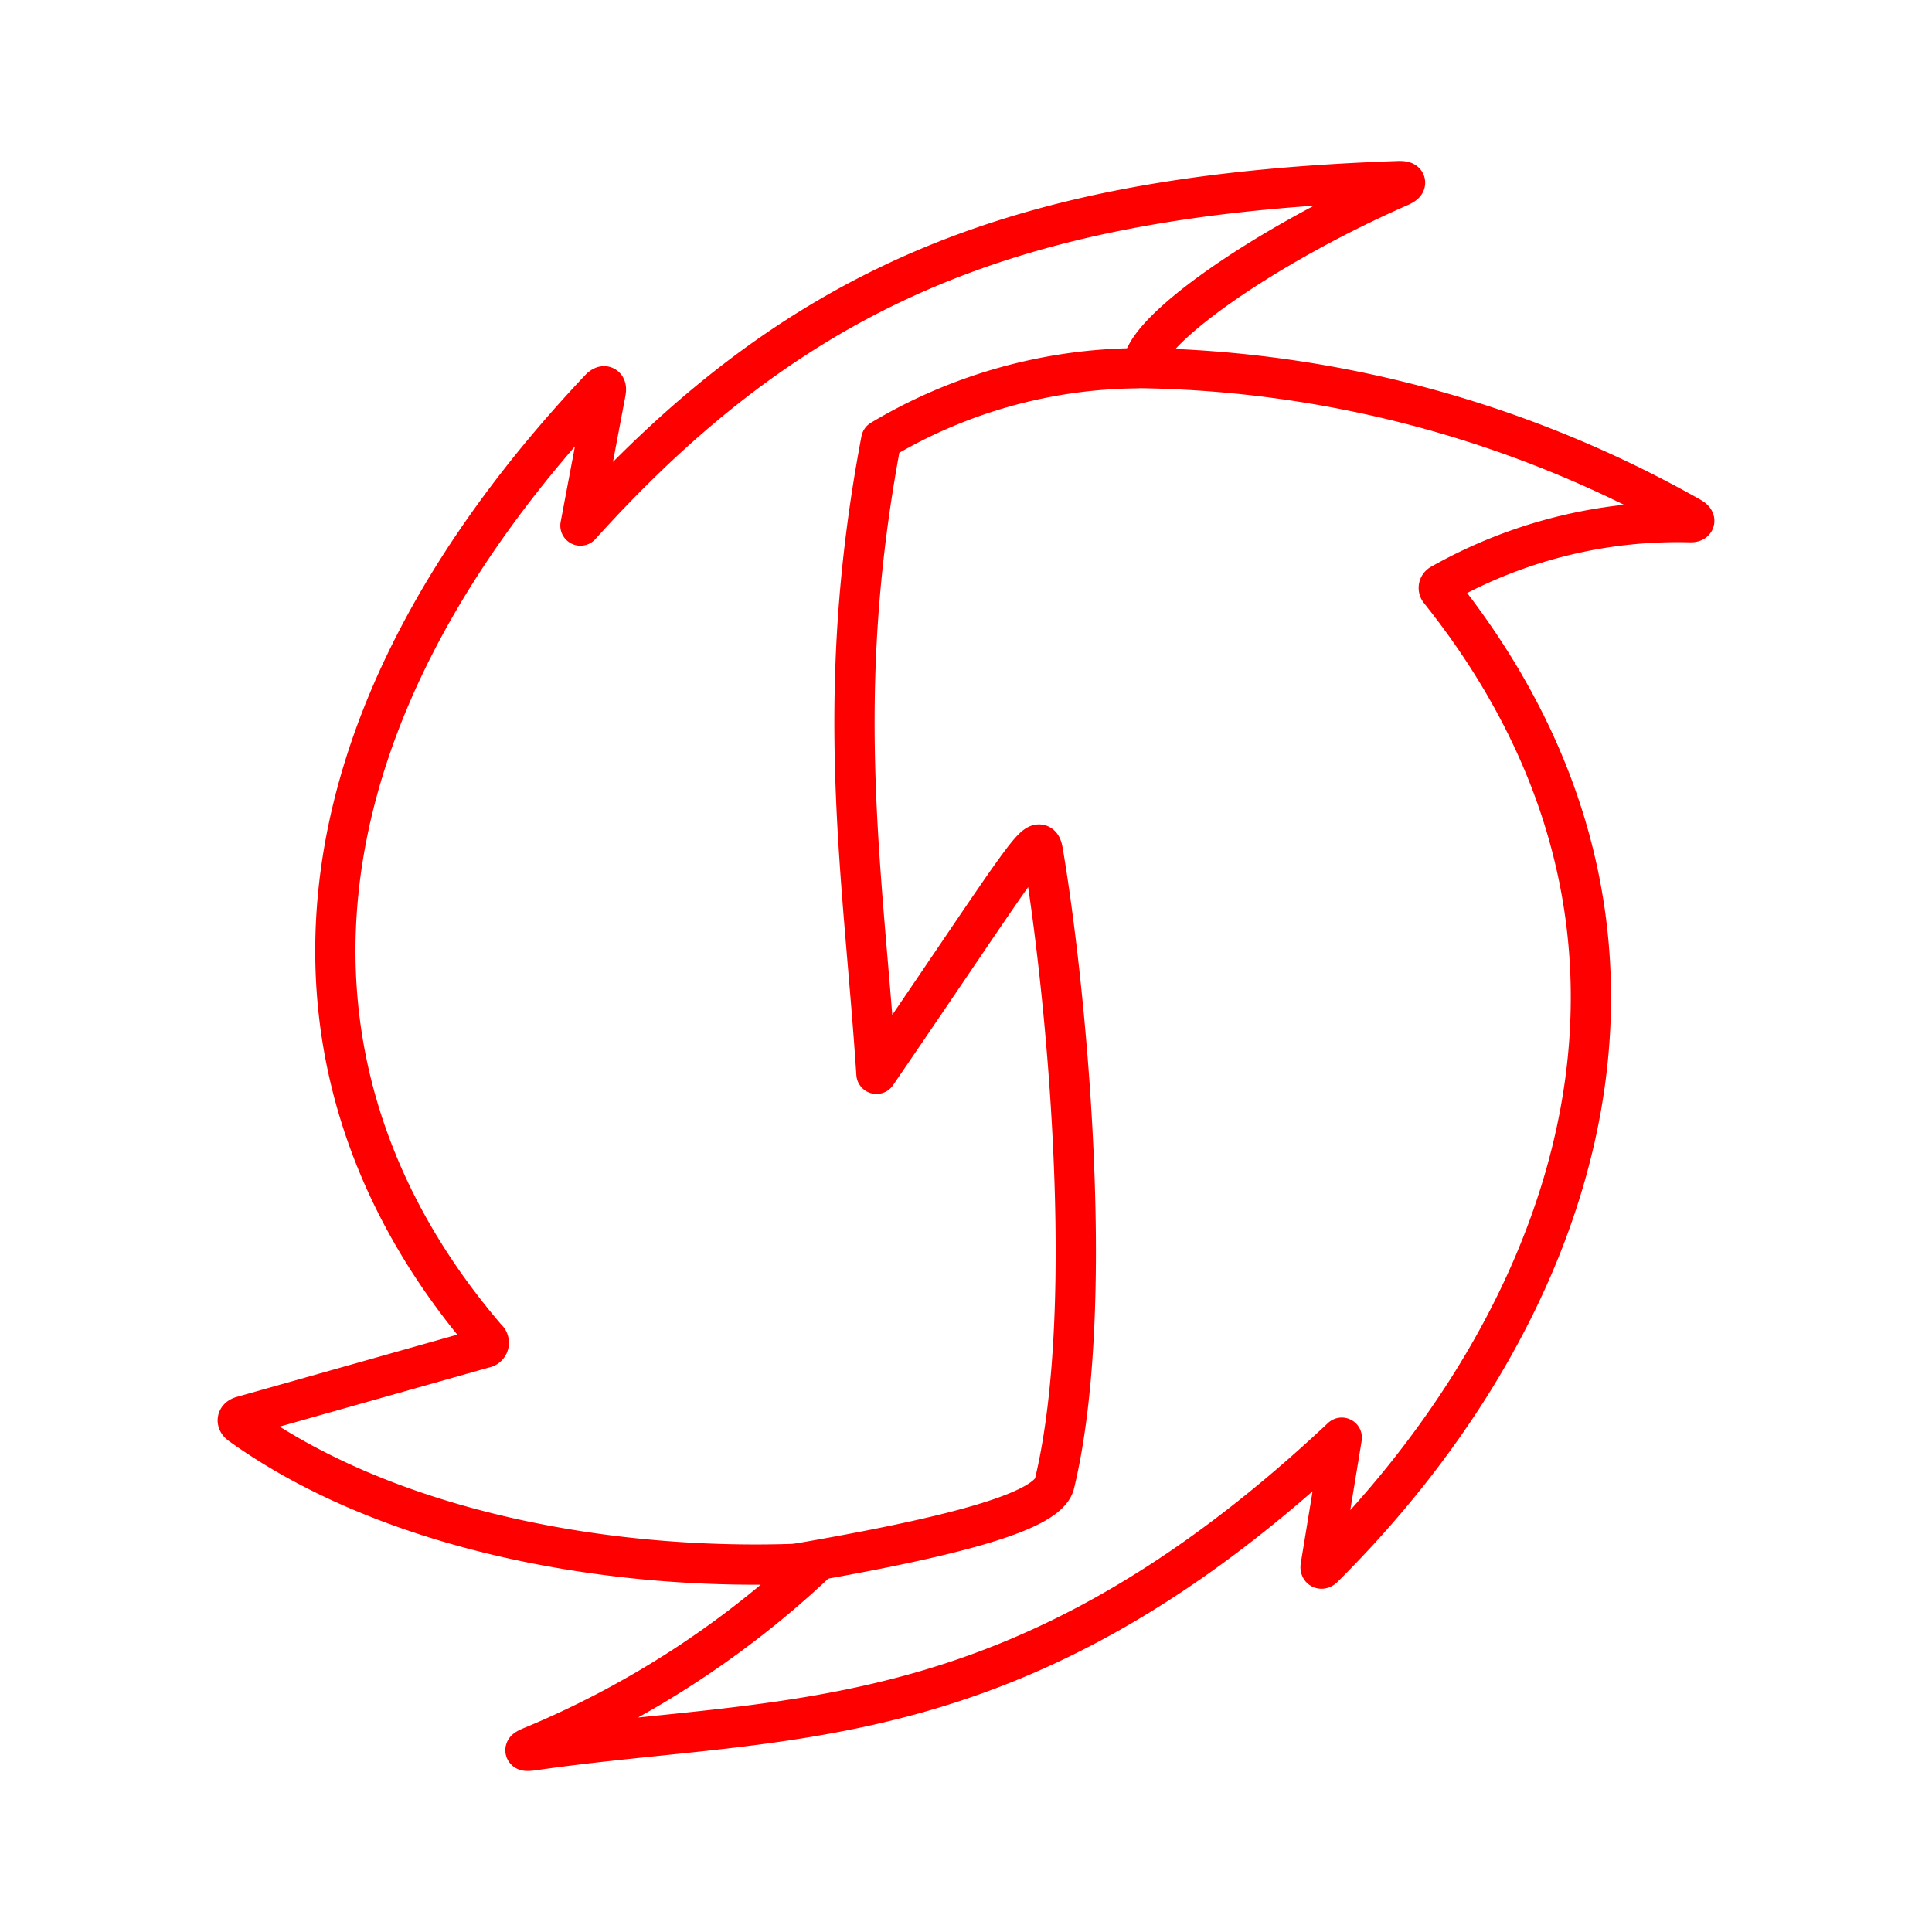 <svg xmlns="http://www.w3.org/2000/svg" viewBox="0 0 48 48"><defs><style>.a{fill:none;stroke:#FF0000;stroke-linecap:round;stroke-linejoin:round;}</style></defs><path class="a" d="M12.098,33.262c-5.612-6.529-5.169-15.151,2.8-23.594.112-.119.179-.084.149.076l-.626,3.314c5.669-6.286,11.289-8.238,20.32-8.558.21-.007.224.054.031.138-3.447,1.513-6.479,3.672-6.374,4.508A28.605,28.605,0,0,1,42.005,12.853c.131.077.114.129-.038.12a11.952,11.952,0,0,0-6.164,1.542.102.102,0,0,0-.032.159c6.817,8.542,3.442,17.972-2.89,24.27-.05.049-.081.033-.069-.036l.524-3.189c-8.092,7.599-13.835,6.86-20.068,7.765-.274.04-.285-.001-.027-.103a23.322,23.322,0,0,0,7.02-4.548c-4.945.26-10.567-.77-14.283-3.438-.108-.077-.09-.171.037-.207l6.014-1.698a.131.131,0,0,0,.069-.23Z"/><path class="a" d="M28.25,9.149a12.591,12.591,0,0,0-6.356,1.784c-1.224,6.457-.444,10.788-.119,15.746,3.728-5.453,4.037-6.097,4.134-5.528.552,3.234,1.369,11.236.289,15.713-.171.659-2.242,1.282-6.69,2.035"/></svg>